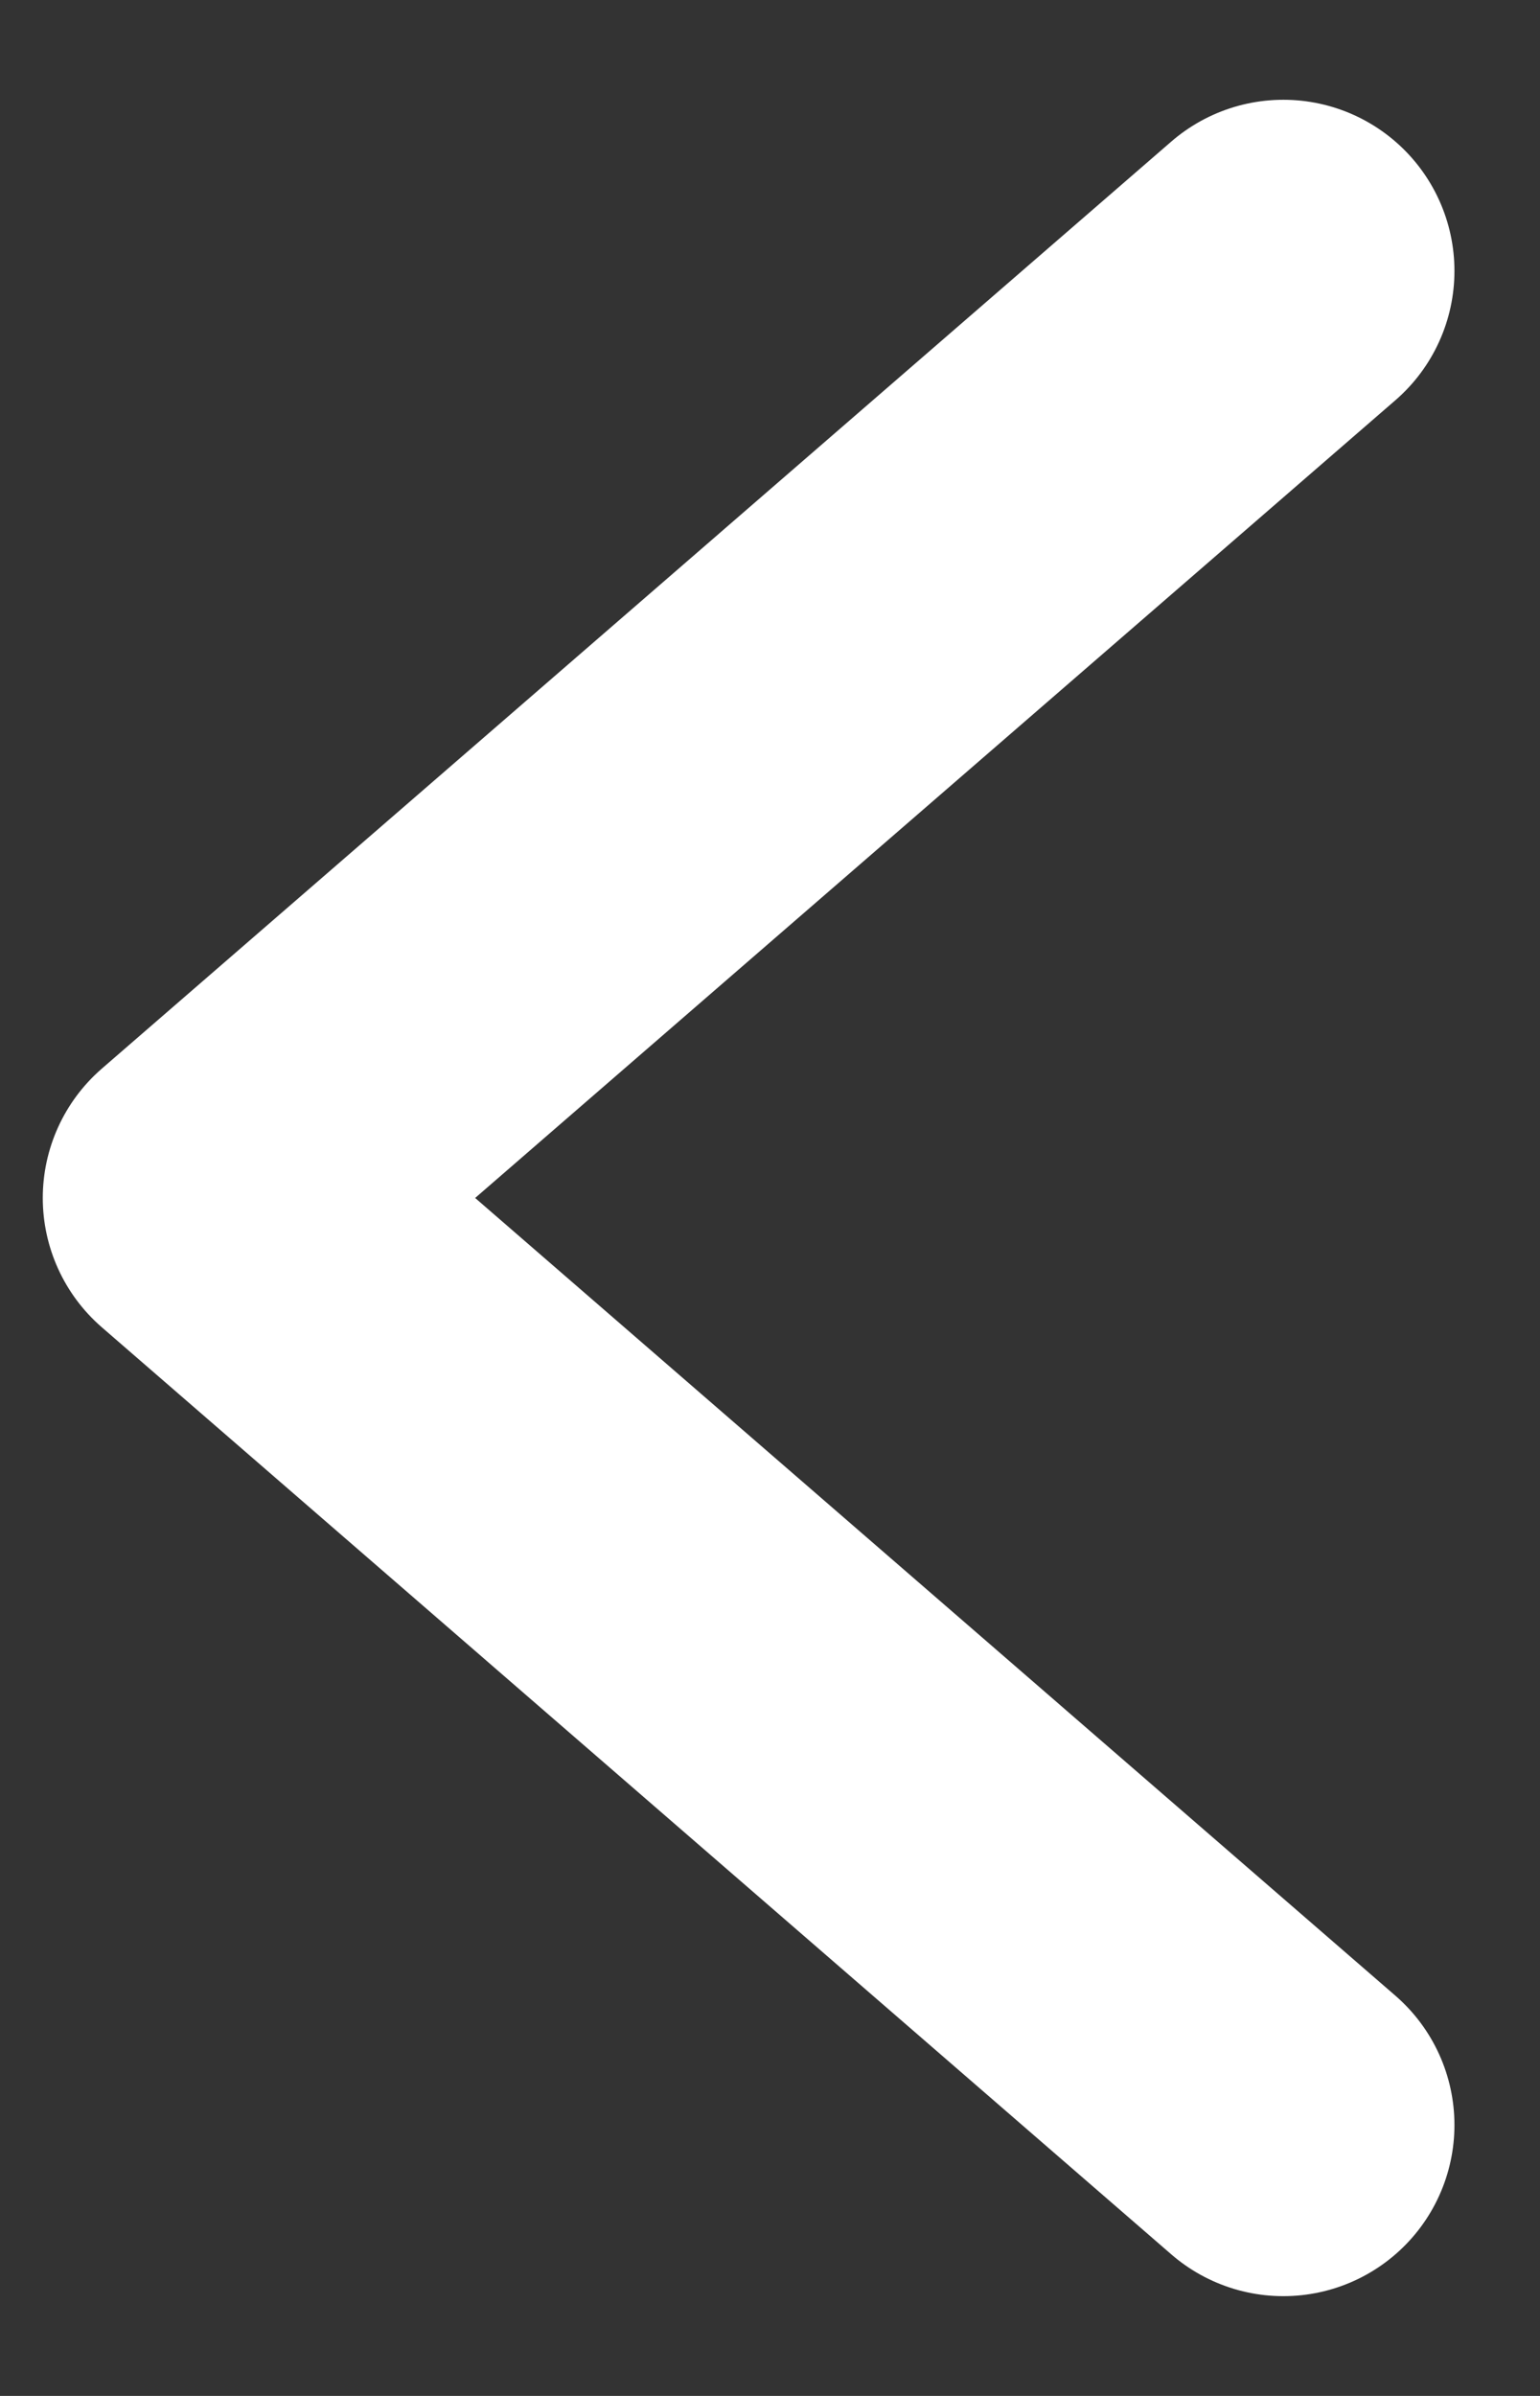 <svg width="9" height="14" viewBox="0 0 9 14" fill="none" xmlns="http://www.w3.org/2000/svg">
<rect x="0" y="0" width="9" height="14" fill="#333333" stroke="none"/>
<path d="M7.5 12.417L1.25 7L7.5 1.583" stroke="white" stroke-width="2" stroke-linecap="round" stroke-linejoin="round"/>
</svg>

